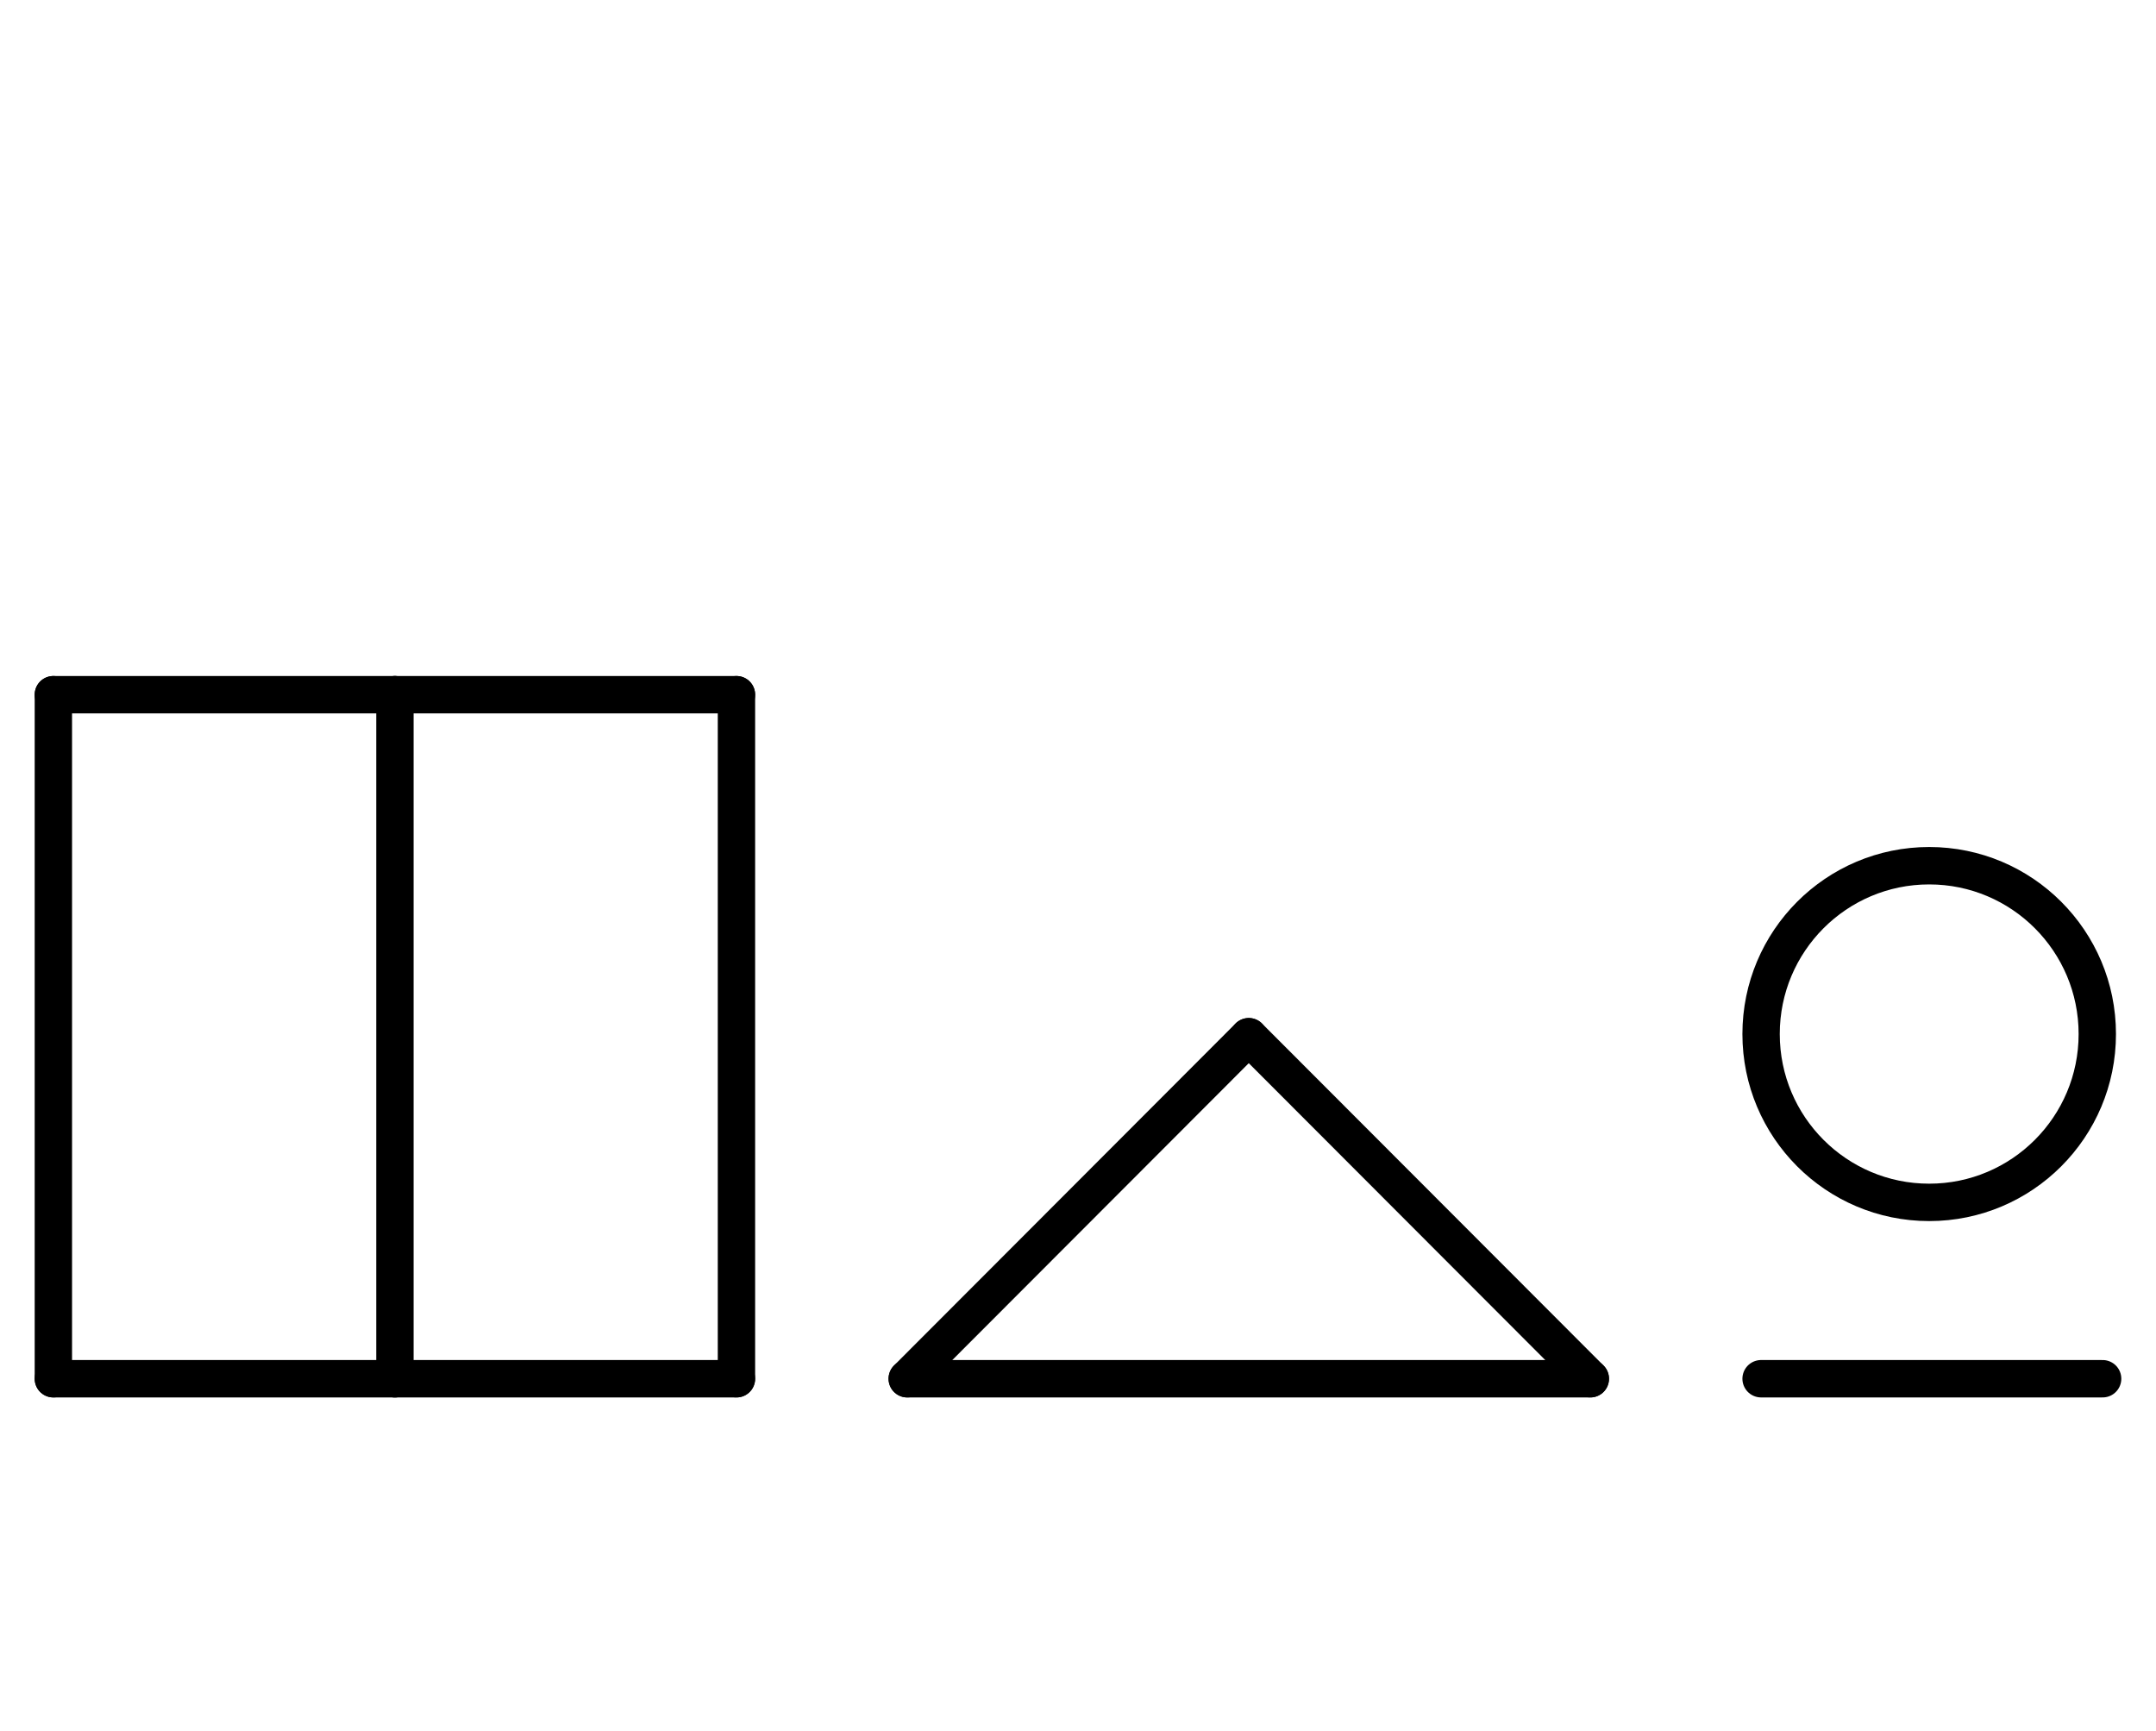 <?xml version="1.0" encoding="UTF-8" standalone="no"?>
<!DOCTYPE svg PUBLIC "-//W3C//DTD SVG 1.0//EN" "http://www.w3.org/TR/2001/REC-SVG-20010904/DTD/svg10.dtd">
<svg xmlns="http://www.w3.org/2000/svg" xmlns:xlink="http://www.w3.org/1999/xlink" fill-rule="evenodd" height="4.5in" preserveAspectRatio="none" stroke-linecap="round" viewBox="0 0 404 324" width="5.604in">
<style type="text/css">
.brush0 { fill: rgb(255,255,255); }
.pen0 { stroke: rgb(0,0,0); stroke-width: 1; stroke-linejoin: round; }
.font0 { font-size: 11px; font-family: "MS Sans Serif"; }
.pen1 { stroke: rgb(0,0,0); stroke-width: 7; stroke-linejoin: round; }
.brush1 { fill: none; }
.font1 { font-weight: bold; font-size: 16px; font-family: System, sans-serif; }
</style>
<g>
<line class="pen1" fill="none" x1="10" x2="10" y1="130" y2="258"/>
<line class="pen1" fill="none" x1="10" x2="74" y1="130" y2="130"/>
<line class="pen1" fill="none" x1="74" x2="74" y1="130" y2="258"/>
<line class="pen1" fill="none" x1="10" x2="74" y1="258" y2="258"/>
<line class="pen1" fill="none" x1="138" x2="138" y1="130" y2="258"/>
<line class="pen1" fill="none" x1="74" x2="138" y1="258" y2="258"/>
<line class="pen1" fill="none" x1="74" x2="138" y1="130" y2="130"/>
<line class="pen1" fill="none" x1="170" x2="234" y1="258" y2="194"/>
<line class="pen1" fill="none" x1="234" x2="298" y1="194" y2="258"/>
<line class="pen1" fill="none" x1="298" x2="170" y1="258" y2="258"/>
<line class="pen1" fill="none" x1="330" x2="394" y1="258" y2="258"/>
<circle class="pen1" cx="361.5" cy="193.5" fill="none" r="31.5"/>
</g>
</svg>
